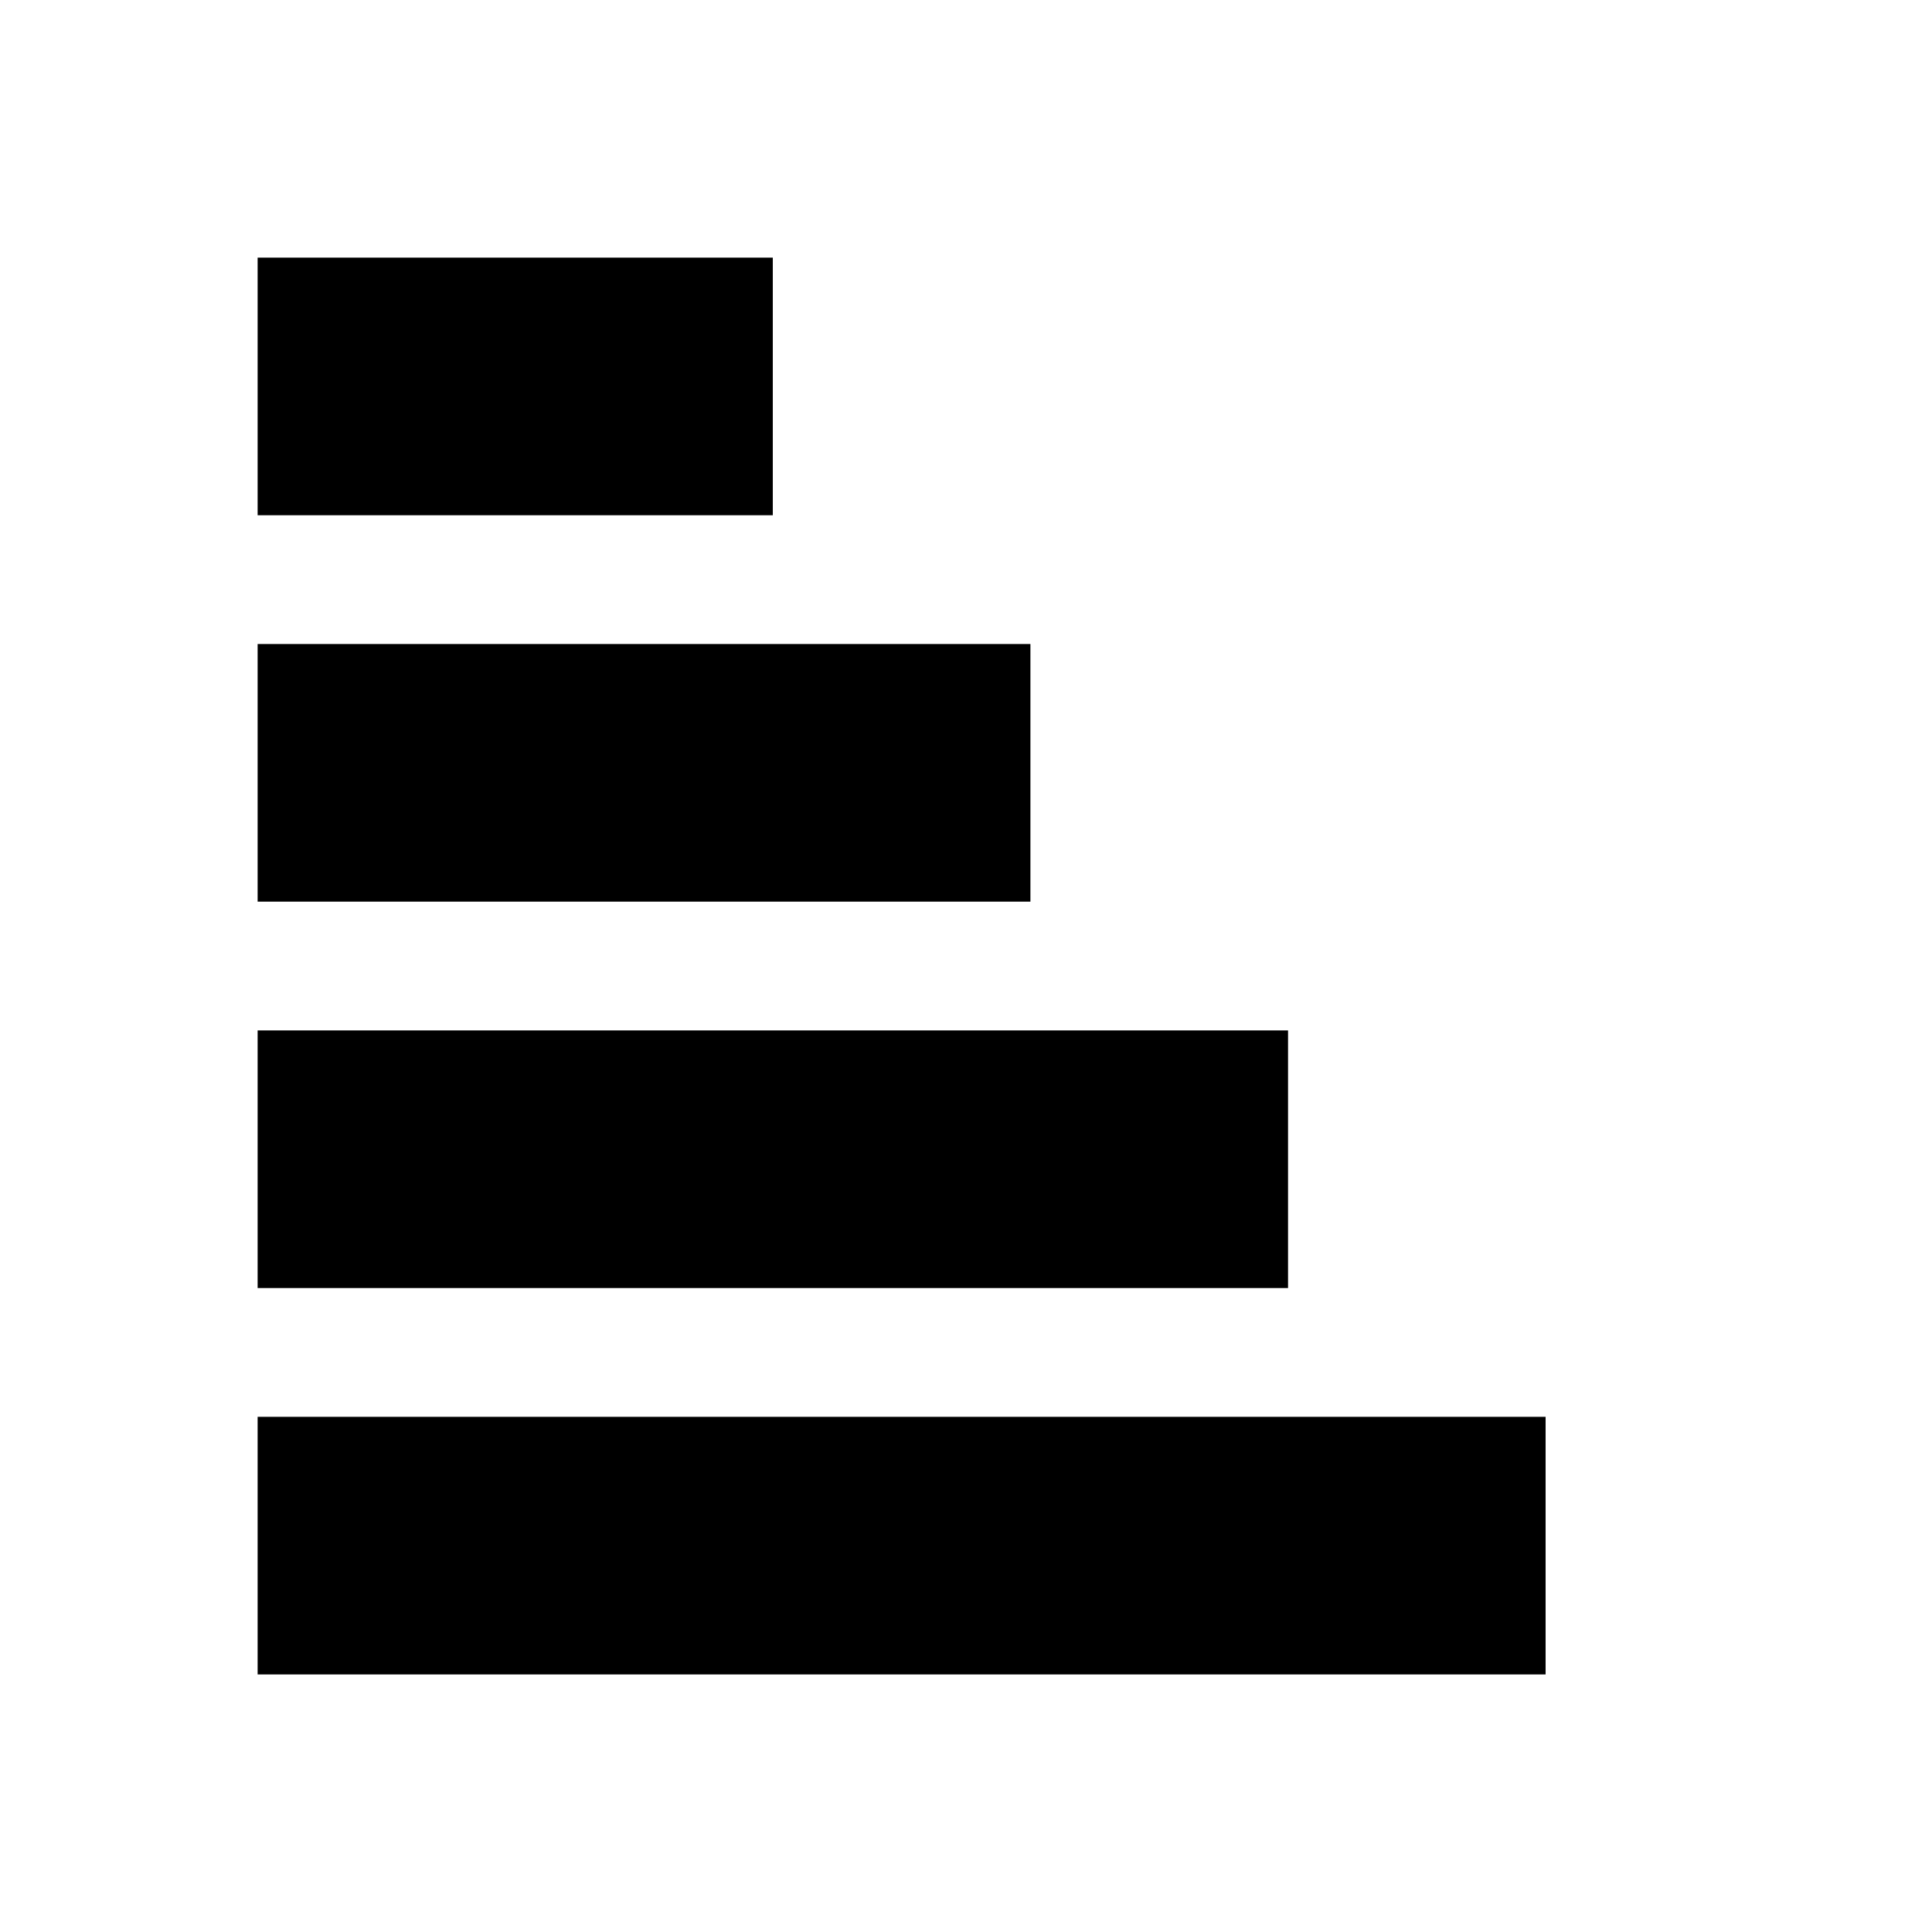 <!-- Generated by IcoMoon.io -->
<svg version="1.1" xmlns="http://www.w3.org/2000/svg" width="32" height="32" viewBox="0 0 32 32">
<title>sort-asc</title>
<path d="M4.267 4.267v4.267h8.533v-4.267h-8.533z"></path>
<path d="M4.267 10.667v4.267h12.8v-4.267h-12.8z"></path>
<path d="M4.267 17.067v4.267h17.067v-4.267h-17.067z"></path>
<path d="M4.267 23.467v4.267h21.333v-4.267h-21.333z"></path>
</svg>
